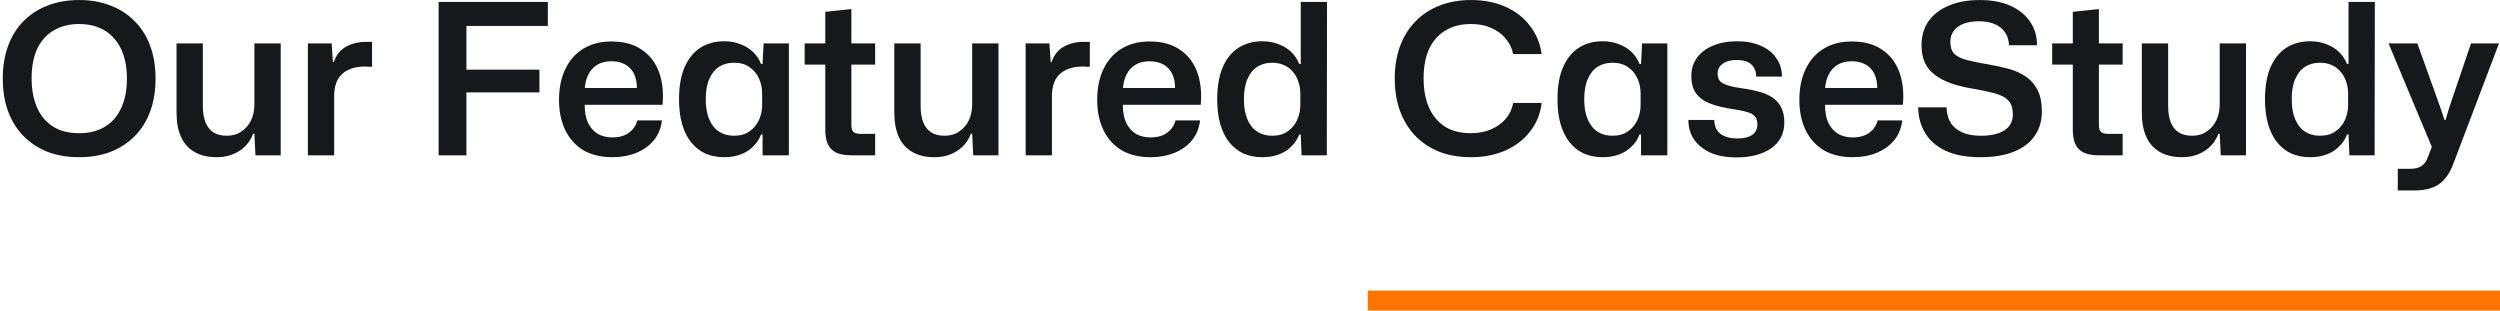 <svg width="499" height="62" viewBox="0 0 499 62" fill="none" xmlns="http://www.w3.org/2000/svg">
<path d="M15.8 31.378C13.504 31.378 11.418 31.028 9.542 30.328C7.694 29.6 6.098 28.564 4.754 27.22C3.41 25.876 2.374 24.238 1.646 22.306C0.918 20.346 0.554 18.134 0.554 15.67C0.554 13.206 0.918 11.008 1.646 9.076C2.374 7.144 3.41 5.506 4.754 4.162C6.098 2.818 7.694 1.796 9.542 1.096C11.418 0.368 13.504 0.004 15.8 0.004C18.096 0.004 20.168 0.368 22.016 1.096C23.892 1.796 25.502 2.832 26.846 4.204C28.218 5.548 29.254 7.186 29.954 9.118C30.682 11.022 31.046 13.206 31.046 15.67C31.046 18.134 30.682 20.346 29.954 22.306C29.226 24.238 28.19 25.876 26.846 27.22C25.502 28.564 23.892 29.6 22.016 30.328C20.168 31.028 18.096 31.378 15.8 31.378ZM15.8 26.59C17.76 26.59 19.454 26.17 20.882 25.33C22.31 24.49 23.402 23.258 24.158 21.634C24.942 20.01 25.334 18.022 25.334 15.67C25.334 13.906 25.11 12.352 24.662 11.008C24.214 9.664 23.57 8.53 22.73 7.606C21.918 6.682 20.924 5.982 19.748 5.506C18.572 5.03 17.256 4.792 15.8 4.792C13.868 4.792 12.188 5.212 10.76 6.052C9.332 6.864 8.226 8.082 7.442 9.706C6.686 11.33 6.308 13.318 6.308 15.67C6.308 17.434 6.532 19.002 6.98 20.374C7.428 21.746 8.058 22.894 8.87 23.818C9.71 24.742 10.704 25.442 11.852 25.918C13.028 26.366 14.344 26.59 15.8 26.59ZM43.259 31.378C41.551 31.378 40.095 31.042 38.891 30.37C37.687 29.698 36.777 28.704 36.161 27.388C35.545 26.044 35.237 24.42 35.237 22.516V8.656H40.487V21.13C40.487 22.39 40.655 23.468 40.991 24.364C41.327 25.232 41.845 25.904 42.545 26.38C43.245 26.856 44.155 27.094 45.275 27.094C46.395 27.094 47.361 26.814 48.173 26.254C49.013 25.694 49.657 24.952 50.105 24.028C50.553 23.076 50.777 22.012 50.777 20.836V8.656H56.027V31H50.987L50.777 26.674H50.525C49.965 28.186 49.027 29.348 47.711 30.16C46.423 30.972 44.939 31.378 43.259 31.378ZM61.451 31V8.656H66.197L66.449 12.394H66.617C67.121 10.966 67.933 9.944 69.053 9.328C70.201 8.684 71.503 8.362 72.959 8.362C73.211 8.362 73.435 8.362 73.631 8.362C73.855 8.362 74.065 8.362 74.261 8.362V13.318C74.093 13.318 73.883 13.318 73.631 13.318C73.407 13.29 73.155 13.276 72.875 13.276C71.531 13.276 70.411 13.5 69.515 13.948C68.619 14.368 67.933 14.984 67.457 15.796C67.009 16.608 66.757 17.602 66.701 18.778V31H61.451ZM87.553 31V0.382H109.351V5.17H92.131L93.097 4.204V14.872L92.131 13.906H107.671V18.442H92.131L93.097 17.476V31H87.553ZM122.248 31.378C119.98 31.378 118.048 30.916 116.452 29.992C114.884 29.04 113.68 27.71 112.84 26.002C112 24.266 111.58 22.25 111.58 19.954C111.58 17.574 112 15.516 112.84 13.78C113.68 12.016 114.884 10.658 116.452 9.706C118.02 8.754 119.882 8.278 122.038 8.278C124.502 8.278 126.518 8.824 128.086 9.916C129.682 10.98 130.83 12.464 131.53 14.368C132.23 16.272 132.468 18.456 132.244 20.92H116.704C116.704 22.348 116.928 23.552 117.376 24.532C117.852 25.484 118.496 26.212 119.308 26.716C120.148 27.192 121.128 27.43 122.248 27.43C123.564 27.43 124.656 27.122 125.524 26.506C126.392 25.862 126.952 25.036 127.204 24.028H132.118C131.95 25.54 131.418 26.856 130.522 27.976C129.626 29.068 128.464 29.908 127.036 30.496C125.608 31.084 124.012 31.378 122.248 31.378ZM116.704 18.106L116.242 17.56H127.624L127.12 18.148C127.176 16.776 126.994 15.656 126.574 14.788C126.154 13.92 125.552 13.276 124.768 12.856C123.984 12.436 123.074 12.226 122.038 12.226C120.974 12.226 120.05 12.45 119.266 12.898C118.482 13.346 117.866 14.018 117.418 14.914C116.97 15.782 116.732 16.846 116.704 18.106ZM144.521 31.378C143.177 31.378 141.945 31.14 140.825 30.664C139.733 30.16 138.781 29.418 137.969 28.438C137.185 27.458 136.583 26.254 136.163 24.826C135.743 23.37 135.533 21.704 135.533 19.828C135.533 17.28 135.897 15.152 136.625 13.444C137.381 11.708 138.431 10.406 139.775 9.538C141.147 8.67 142.729 8.236 144.521 8.236C145.753 8.236 146.845 8.432 147.797 8.824C148.777 9.188 149.617 9.706 150.317 10.378C151.017 11.05 151.549 11.848 151.913 12.772H152.207L152.417 8.656H157.457V31H152.207V26.842H151.913C151.381 28.214 150.471 29.32 149.183 30.16C147.895 30.972 146.341 31.378 144.521 31.378ZM146.495 27.094C147.755 27.094 148.791 26.8 149.603 26.212C150.443 25.624 151.073 24.868 151.493 23.944C151.913 22.992 152.123 21.998 152.123 20.962V18.652C152.123 17.588 151.913 16.594 151.493 15.67C151.073 14.718 150.443 13.962 149.603 13.402C148.791 12.814 147.755 12.52 146.495 12.52C145.375 12.52 144.395 12.786 143.555 13.318C142.715 13.85 142.057 14.662 141.581 15.754C141.105 16.818 140.867 18.176 140.867 19.828C140.867 21.424 141.105 22.768 141.581 23.86C142.057 24.952 142.715 25.764 143.555 26.296C144.395 26.828 145.375 27.094 146.495 27.094ZM170.017 31C168.645 31 167.567 30.804 166.783 30.412C166.027 29.992 165.495 29.404 165.187 28.648C164.879 27.892 164.725 26.982 164.725 25.918V12.898H160.609V8.656H164.725V2.356L169.933 1.81V8.656H174.679V12.898H169.933V24.952C169.933 25.652 170.087 26.128 170.395 26.38C170.703 26.604 171.179 26.716 171.823 26.716H174.679V31H170.017ZM186.526 31.378C184.818 31.378 183.362 31.042 182.158 30.37C180.954 29.698 180.044 28.704 179.428 27.388C178.812 26.044 178.504 24.42 178.504 22.516V8.656H183.754V21.13C183.754 22.39 183.922 23.468 184.258 24.364C184.594 25.232 185.112 25.904 185.812 26.38C186.512 26.856 187.422 27.094 188.542 27.094C189.662 27.094 190.628 26.814 191.44 26.254C192.28 25.694 192.924 24.952 193.372 24.028C193.82 23.076 194.044 22.012 194.044 20.836V8.656H199.294V31H194.254L194.044 26.674H193.792C193.232 28.186 192.294 29.348 190.978 30.16C189.69 30.972 188.206 31.378 186.526 31.378ZM204.718 31V8.656H209.464L209.716 12.394H209.884C210.388 10.966 211.2 9.944 212.32 9.328C213.468 8.684 214.77 8.362 216.226 8.362C216.478 8.362 216.702 8.362 216.898 8.362C217.122 8.362 217.332 8.362 217.528 8.362V13.318C217.36 13.318 217.15 13.318 216.898 13.318C216.674 13.29 216.422 13.276 216.142 13.276C214.798 13.276 213.678 13.5 212.782 13.948C211.886 14.368 211.2 14.984 210.724 15.796C210.276 16.608 210.024 17.602 209.968 18.778V31H204.718ZM229.668 31.378C227.4 31.378 225.468 30.916 223.872 29.992C222.304 29.04 221.1 27.71 220.26 26.002C219.42 24.266 219 22.25 219 19.954C219 17.574 219.42 15.516 220.26 13.78C221.1 12.016 222.304 10.658 223.872 9.706C225.44 8.754 227.302 8.278 229.458 8.278C231.922 8.278 233.938 8.824 235.506 9.916C237.102 10.98 238.25 12.464 238.95 14.368C239.65 16.272 239.888 18.456 239.664 20.92H224.124C224.124 22.348 224.348 23.552 224.796 24.532C225.272 25.484 225.916 26.212 226.728 26.716C227.568 27.192 228.548 27.43 229.668 27.43C230.984 27.43 232.076 27.122 232.944 26.506C233.812 25.862 234.372 25.036 234.624 24.028H239.538C239.37 25.54 238.838 26.856 237.942 27.976C237.046 29.068 235.884 29.908 234.456 30.496C233.028 31.084 231.432 31.378 229.668 31.378ZM224.124 18.106L223.662 17.56H235.044L234.54 18.148C234.596 16.776 234.414 15.656 233.994 14.788C233.574 13.92 232.972 13.276 232.188 12.856C231.404 12.436 230.494 12.226 229.458 12.226C228.394 12.226 227.47 12.45 226.686 12.898C225.902 13.346 225.286 14.018 224.838 14.914C224.39 15.782 224.152 16.846 224.124 18.106ZM251.941 31.378C250.597 31.378 249.365 31.14 248.245 30.664C247.153 30.16 246.201 29.418 245.389 28.438C244.605 27.458 244.003 26.254 243.583 24.826C243.163 23.37 242.953 21.704 242.953 19.828C242.953 17.28 243.317 15.152 244.045 13.444C244.801 11.708 245.851 10.406 247.195 9.538C248.567 8.67 250.149 8.236 251.941 8.236C253.173 8.236 254.265 8.432 255.217 8.824C256.197 9.188 257.037 9.706 257.737 10.378C258.437 11.05 258.969 11.848 259.333 12.772H259.627V0.382H264.877L264.835 31H259.795L259.627 26.842H259.333C258.801 28.214 257.891 29.32 256.603 30.16C255.315 30.972 253.761 31.378 251.941 31.378ZM253.915 27.094C255.175 27.094 256.211 26.8 257.023 26.212C257.863 25.624 258.493 24.868 258.913 23.944C259.333 22.992 259.543 21.998 259.543 20.962V18.652C259.543 17.84 259.417 17.07 259.165 16.342C258.941 15.614 258.591 14.97 258.115 14.41C257.667 13.822 257.079 13.36 256.351 13.024C255.651 12.688 254.839 12.52 253.915 12.52C252.795 12.52 251.815 12.786 250.975 13.318C250.135 13.85 249.477 14.662 249.001 15.754C248.525 16.818 248.287 18.176 248.287 19.828C248.287 21.424 248.525 22.768 249.001 23.86C249.477 24.952 250.135 25.764 250.975 26.296C251.815 26.828 252.795 27.094 253.915 27.094ZM293.598 31.378C291.33 31.378 289.258 31.028 287.382 30.328C285.534 29.6 283.938 28.564 282.594 27.22C281.25 25.848 280.214 24.196 279.486 22.264C278.758 20.332 278.394 18.134 278.394 15.67C278.394 13.234 278.758 11.05 279.486 9.118C280.214 7.186 281.25 5.548 282.594 4.204C283.938 2.832 285.534 1.796 287.382 1.096C289.258 0.368 291.33 0.004 293.598 0.004C296.174 0.004 298.47 0.452 300.486 1.348C302.502 2.244 304.126 3.504 305.358 5.128C306.618 6.724 307.402 8.614 307.71 10.798H302.04C301.788 9.594 301.27 8.544 300.486 7.648C299.73 6.752 298.764 6.052 297.588 5.548C296.44 5.044 295.11 4.792 293.598 4.792C291.666 4.792 289.986 5.212 288.558 6.052C287.158 6.864 286.066 8.082 285.282 9.706C284.526 11.33 284.148 13.318 284.148 15.67C284.148 17.462 284.372 19.044 284.82 20.416C285.268 21.76 285.898 22.894 286.71 23.818C287.522 24.742 288.502 25.442 289.65 25.918C290.826 26.366 292.142 26.59 293.598 26.59C295.082 26.59 296.412 26.338 297.588 25.834C298.764 25.33 299.744 24.63 300.528 23.734C301.312 22.81 301.816 21.746 302.04 20.542H307.71C307.458 22.726 306.688 24.63 305.4 26.254C304.14 27.878 302.502 29.138 300.486 30.034C298.47 30.93 296.174 31.378 293.598 31.378ZM319.863 31.378C318.519 31.378 317.287 31.14 316.167 30.664C315.075 30.16 314.123 29.418 313.311 28.438C312.527 27.458 311.925 26.254 311.505 24.826C311.085 23.37 310.875 21.704 310.875 19.828C310.875 17.28 311.239 15.152 311.967 13.444C312.723 11.708 313.773 10.406 315.117 9.538C316.489 8.67 318.071 8.236 319.863 8.236C321.095 8.236 322.187 8.432 323.139 8.824C324.119 9.188 324.959 9.706 325.659 10.378C326.359 11.05 326.891 11.848 327.255 12.772H327.549L327.759 8.656H332.799V31H327.549V26.842H327.255C326.723 28.214 325.813 29.32 324.525 30.16C323.237 30.972 321.683 31.378 319.863 31.378ZM321.837 27.094C323.097 27.094 324.133 26.8 324.945 26.212C325.785 25.624 326.415 24.868 326.835 23.944C327.255 22.992 327.465 21.998 327.465 20.962V18.652C327.465 17.588 327.255 16.594 326.835 15.67C326.415 14.718 325.785 13.962 324.945 13.402C324.133 12.814 323.097 12.52 321.837 12.52C320.717 12.52 319.737 12.786 318.897 13.318C318.057 13.85 317.399 14.662 316.923 15.754C316.447 16.818 316.209 18.176 316.209 19.828C316.209 21.424 316.447 22.768 316.923 23.86C317.399 24.952 318.057 25.764 318.897 26.296C319.737 26.828 320.717 27.094 321.837 27.094ZM346.577 31.42C344.589 31.42 342.881 31.112 341.453 30.496C340.025 29.852 338.919 28.97 338.135 27.85C337.379 26.73 337.001 25.428 337.001 23.944H342.167C342.195 25.232 342.629 26.17 343.469 26.758C344.309 27.346 345.401 27.64 346.745 27.64C348.061 27.64 349.055 27.402 349.727 26.926C350.427 26.422 350.777 25.736 350.777 24.868C350.777 24.168 350.623 23.636 350.315 23.272C350.007 22.88 349.503 22.586 348.803 22.39C348.103 22.166 347.179 21.97 346.031 21.802C344.155 21.522 342.587 21.144 341.327 20.668C340.067 20.164 339.129 19.478 338.513 18.61C337.897 17.742 337.589 16.594 337.589 15.166C337.589 13.766 337.967 12.548 338.723 11.512C339.479 10.476 340.543 9.678 341.915 9.118C343.287 8.53 344.897 8.236 346.745 8.236C348.537 8.236 350.091 8.53 351.407 9.118C352.751 9.678 353.787 10.49 354.515 11.554C355.271 12.59 355.663 13.836 355.691 15.292H350.525C350.525 14.508 350.357 13.878 350.021 13.402C349.713 12.898 349.265 12.534 348.677 12.31C348.089 12.086 347.403 11.974 346.619 11.974C345.443 11.974 344.519 12.226 343.847 12.73C343.175 13.206 342.839 13.864 342.839 14.704C342.839 15.32 343.007 15.824 343.343 16.216C343.707 16.58 344.281 16.874 345.065 17.098C345.849 17.322 346.857 17.518 348.089 17.686C349.433 17.882 350.595 18.134 351.575 18.442C352.583 18.75 353.423 19.17 354.095 19.702C354.767 20.206 355.271 20.85 355.607 21.634C355.971 22.39 356.153 23.314 356.153 24.406C356.153 26.646 355.271 28.382 353.507 29.614C351.771 30.818 349.461 31.42 346.577 31.42ZM369.819 31.378C367.551 31.378 365.619 30.916 364.023 29.992C362.455 29.04 361.251 27.71 360.411 26.002C359.571 24.266 359.151 22.25 359.151 19.954C359.151 17.574 359.571 15.516 360.411 13.78C361.251 12.016 362.455 10.658 364.023 9.706C365.591 8.754 367.453 8.278 369.609 8.278C372.073 8.278 374.089 8.824 375.657 9.916C377.253 10.98 378.401 12.464 379.101 14.368C379.801 16.272 380.039 18.456 379.815 20.92H364.275C364.275 22.348 364.499 23.552 364.947 24.532C365.423 25.484 366.067 26.212 366.879 26.716C367.719 27.192 368.699 27.43 369.819 27.43C371.135 27.43 372.227 27.122 373.095 26.506C373.963 25.862 374.523 25.036 374.775 24.028H379.689C379.521 25.54 378.989 26.856 378.093 27.976C377.197 29.068 376.035 29.908 374.607 30.496C373.179 31.084 371.583 31.378 369.819 31.378ZM364.275 18.106L363.813 17.56H375.195L374.691 18.148C374.747 16.776 374.565 15.656 374.145 14.788C373.725 13.92 373.123 13.276 372.339 12.856C371.555 12.436 370.645 12.226 369.609 12.226C368.545 12.226 367.621 12.45 366.837 12.898C366.053 13.346 365.437 14.018 364.989 14.914C364.541 15.782 364.303 16.846 364.275 18.106ZM395.252 31.378C392.536 31.378 390.254 30.958 388.406 30.118C386.586 29.278 385.214 28.102 384.29 26.59C383.366 25.078 382.89 23.356 382.862 21.424H388.532C388.56 22.572 388.812 23.566 389.288 24.406C389.792 25.246 390.548 25.904 391.556 26.38C392.564 26.856 393.866 27.094 395.462 27.094C397.366 27.094 398.892 26.744 400.04 26.044C401.188 25.316 401.762 24.252 401.762 22.852C401.762 22.04 401.636 21.368 401.384 20.836C401.132 20.276 400.712 19.814 400.124 19.45C399.536 19.086 398.752 18.778 397.772 18.526C396.82 18.274 395.616 18.022 394.16 17.77C392.424 17.49 390.884 17.126 389.54 16.678C388.224 16.202 387.118 15.628 386.222 14.956C385.326 14.284 384.654 13.472 384.206 12.52C383.758 11.54 383.534 10.378 383.534 9.034C383.534 7.186 383.996 5.59 384.92 4.246C385.872 2.902 387.216 1.866 388.952 1.138C390.688 0.382 392.76 0.004 395.168 0.004C397.548 0.004 399.578 0.382 401.258 1.138C402.966 1.894 404.282 2.958 405.206 4.33C406.13 5.674 406.592 7.242 406.592 9.034H401.006C400.95 7.942 400.656 7.046 400.124 6.346C399.592 5.618 398.878 5.086 397.982 4.75C397.114 4.414 396.106 4.246 394.958 4.246C393.782 4.246 392.76 4.414 391.892 4.75C391.052 5.086 390.408 5.562 389.96 6.178C389.512 6.766 389.288 7.48 389.288 8.32C389.288 9.356 389.54 10.154 390.044 10.714C390.576 11.246 391.416 11.666 392.564 11.974C393.74 12.282 395.252 12.59 397.1 12.898C398.416 13.122 399.69 13.402 400.922 13.738C402.182 14.074 403.302 14.578 404.282 15.25C405.29 15.894 406.088 16.79 406.676 17.938C407.264 19.058 407.558 20.514 407.558 22.306C407.558 24.098 407.096 25.68 406.172 27.052C405.248 28.424 403.876 29.488 402.056 30.244C400.236 31 397.968 31.378 395.252 31.378ZM419.023 31C417.651 31 416.573 30.804 415.789 30.412C415.033 29.992 414.501 29.404 414.193 28.648C413.885 27.892 413.731 26.982 413.731 25.918V12.898H409.615V8.656H413.731V2.356L418.939 1.81V8.656H423.685V12.898H418.939V24.952C418.939 25.652 419.093 26.128 419.401 26.38C419.709 26.604 420.185 26.716 420.829 26.716H423.685V31H419.023ZM435.532 31.378C433.824 31.378 432.368 31.042 431.164 30.37C429.96 29.698 429.05 28.704 428.434 27.388C427.818 26.044 427.51 24.42 427.51 22.516V8.656H432.76V21.13C432.76 22.39 432.928 23.468 433.264 24.364C433.6 25.232 434.118 25.904 434.818 26.38C435.518 26.856 436.428 27.094 437.548 27.094C438.668 27.094 439.634 26.814 440.446 26.254C441.286 25.694 441.93 24.952 442.378 24.028C442.826 23.076 443.05 22.012 443.05 20.836V8.656H448.3V31H443.26L443.05 26.674H442.798C442.238 28.186 441.3 29.348 439.984 30.16C438.696 30.972 437.212 31.378 435.532 31.378ZM461.08 31.378C459.736 31.378 458.504 31.14 457.384 30.664C456.292 30.16 455.34 29.418 454.528 28.438C453.744 27.458 453.142 26.254 452.722 24.826C452.302 23.37 452.092 21.704 452.092 19.828C452.092 17.28 452.456 15.152 453.184 13.444C453.94 11.708 454.99 10.406 456.334 9.538C457.706 8.67 459.288 8.236 461.08 8.236C462.312 8.236 463.404 8.432 464.356 8.824C465.336 9.188 466.176 9.706 466.876 10.378C467.576 11.05 468.108 11.848 468.472 12.772H468.766V0.382H474.016L473.974 31H468.934L468.766 26.842H468.472C467.94 28.214 467.03 29.32 465.742 30.16C464.454 30.972 462.9 31.378 461.08 31.378ZM463.054 27.094C464.314 27.094 465.35 26.8 466.162 26.212C467.002 25.624 467.632 24.868 468.052 23.944C468.472 22.992 468.682 21.998 468.682 20.962V18.652C468.682 17.84 468.556 17.07 468.304 16.342C468.08 15.614 467.73 14.97 467.254 14.41C466.806 13.822 466.218 13.36 465.49 13.024C464.79 12.688 463.978 12.52 463.054 12.52C461.934 12.52 460.954 12.786 460.114 13.318C459.274 13.85 458.616 14.662 458.14 15.754C457.664 16.818 457.426 18.176 457.426 19.828C457.426 21.424 457.664 22.768 458.14 23.86C458.616 24.952 459.274 25.764 460.114 26.296C460.954 26.828 461.934 27.094 463.054 27.094ZM478.596 38.014V33.688H481.074C481.746 33.688 482.306 33.604 482.754 33.436C483.202 33.268 483.58 33.002 483.888 32.638C484.196 32.274 484.448 31.812 484.644 31.252L485.862 28.102V30.454L476.748 8.656H482.502L487.08 21.424L487.92 23.944H488.13L488.886 21.424L493.212 8.656H498.798L489.768 32.47C489.264 33.898 488.634 35.018 487.878 35.83C487.15 36.642 486.296 37.202 485.316 37.51C484.364 37.846 483.272 38.014 482.04 38.014H478.596Z" fill="#16191C"/>
<line x1="273" y1="60" x2="499" y2="60" stroke="#FF7500" stroke-width="4"/>
</svg>
